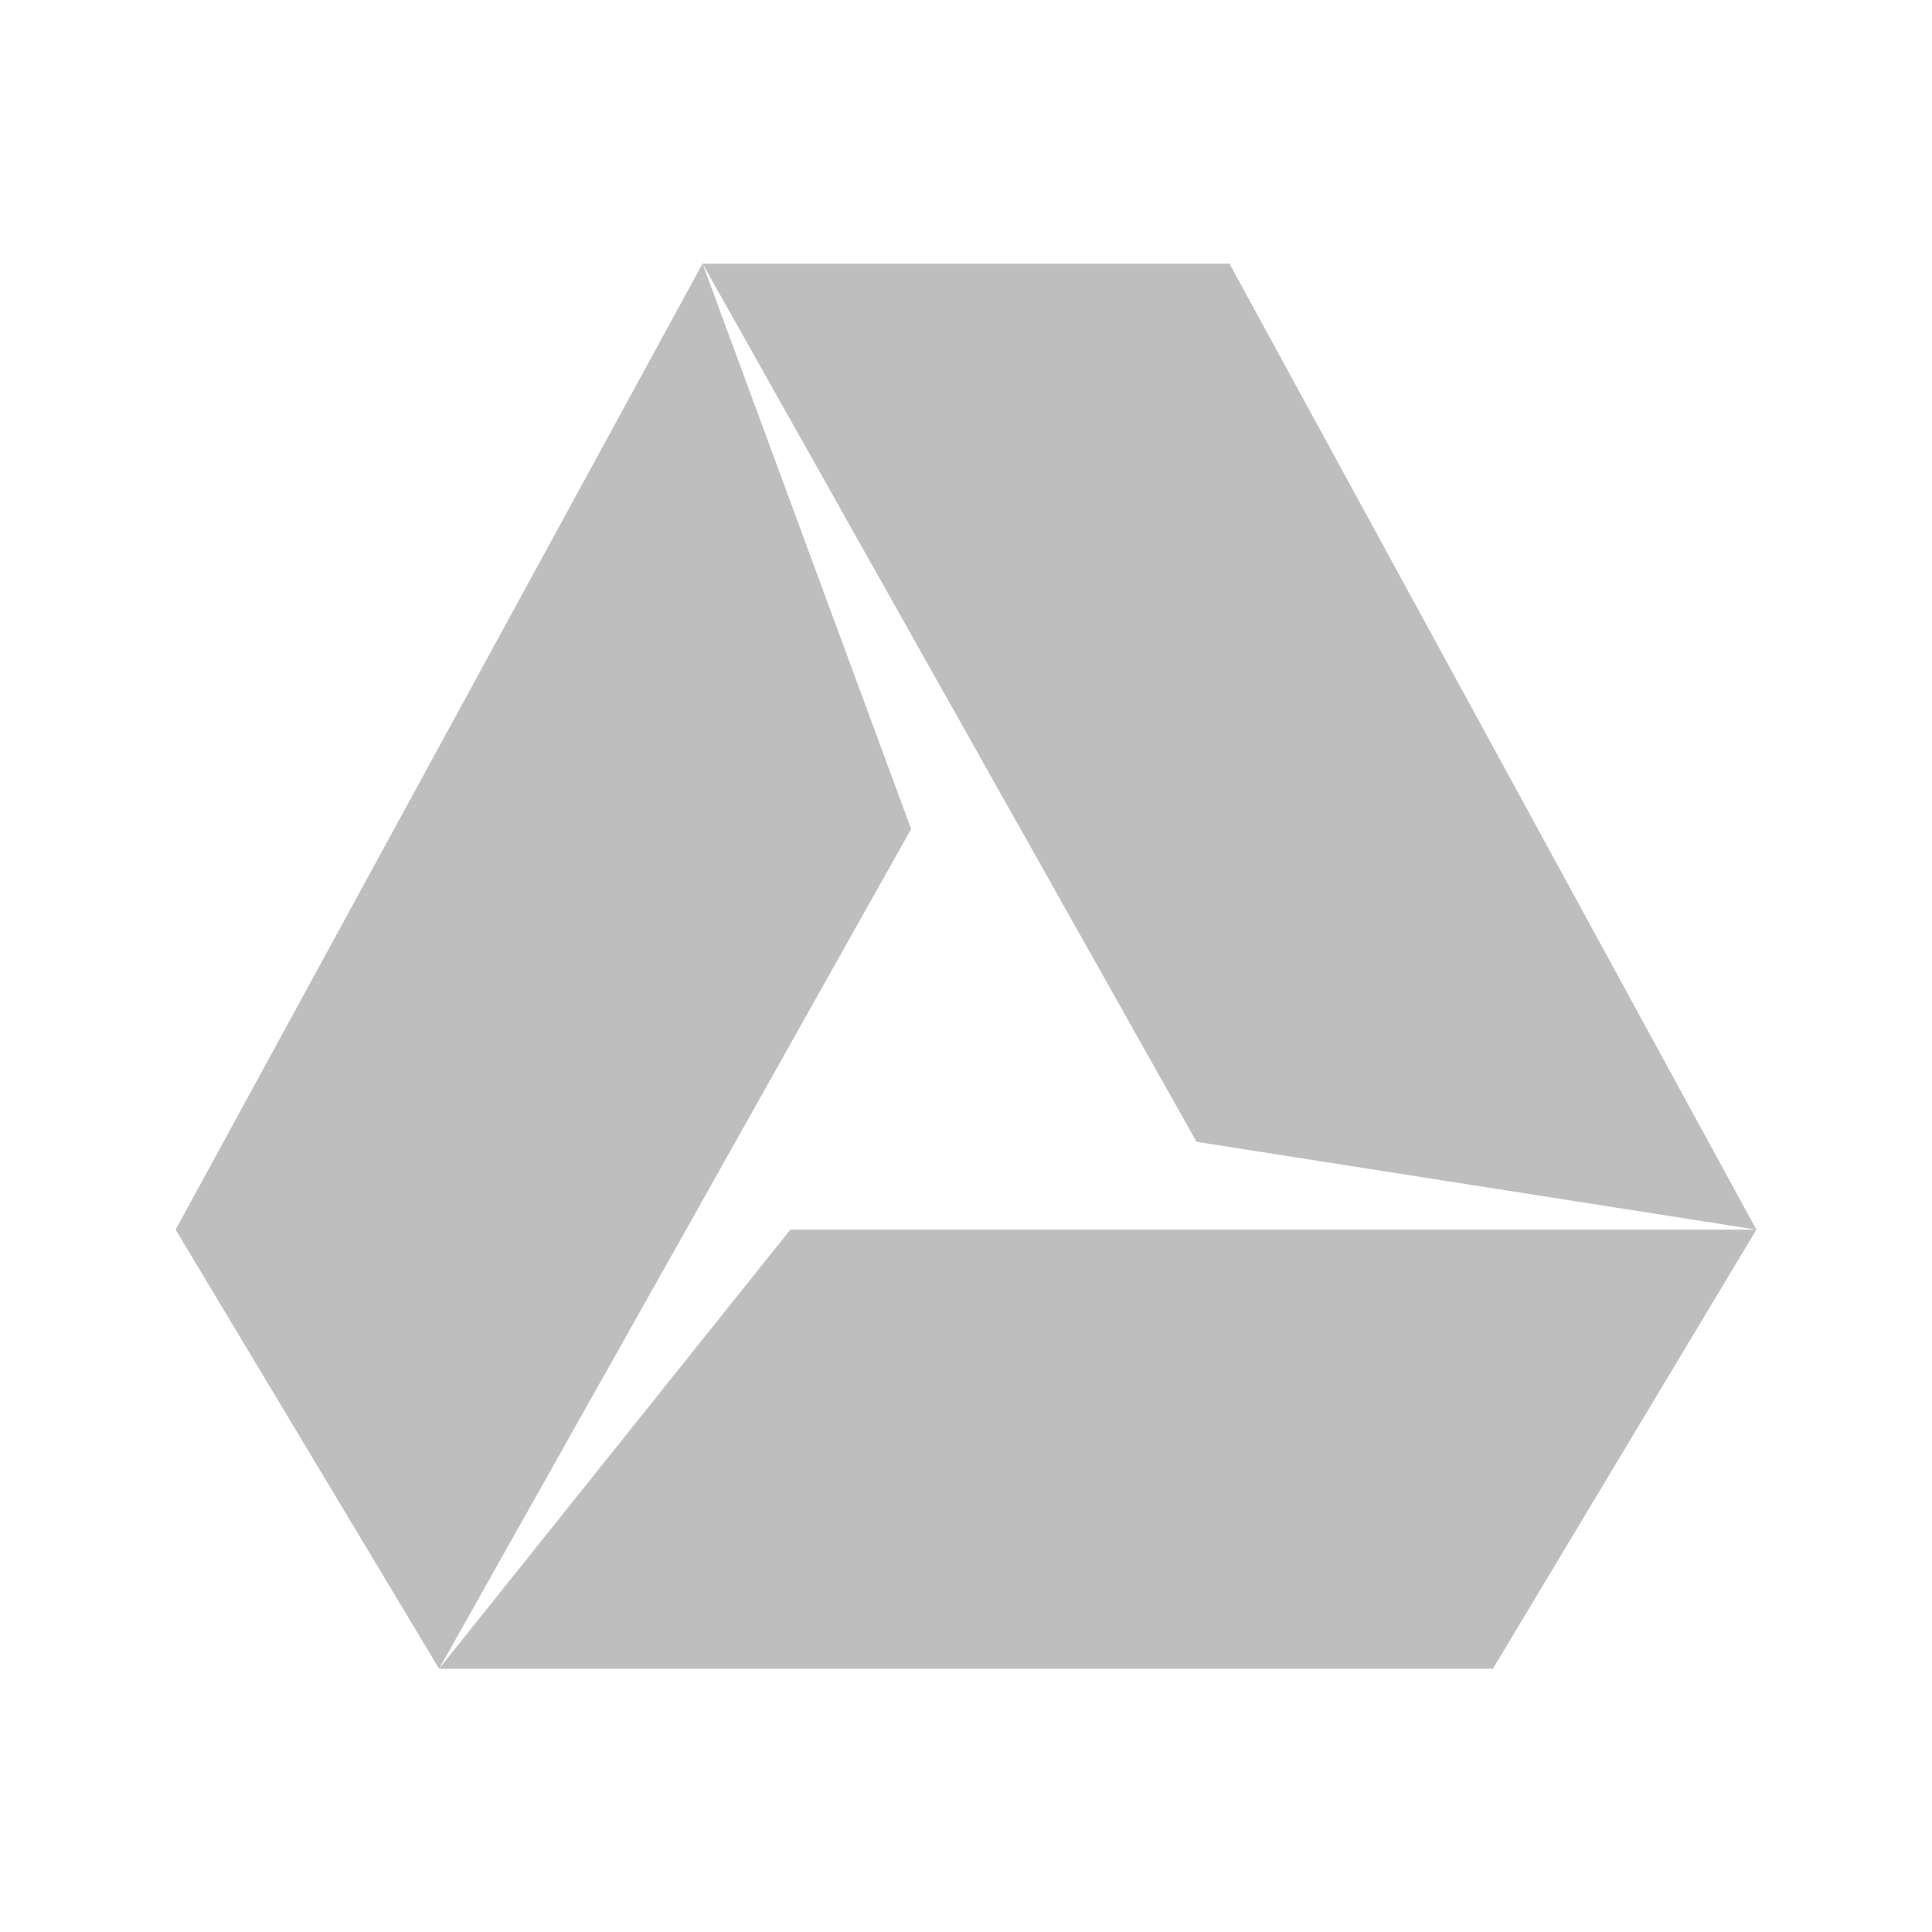 <svg height="22" width="22" xmlns="http://www.w3.org/2000/svg"><path d="M8 3.002l5.625 10 6.375 1-6-11H8zm0 0l-6 11 3 5 2.813-5 2.562-4.562L8 3.002zm-3 16h12l3-5H9l-4 5z" color="#000" fill="#bebebe"/><path style="marker:none" color="#bebebe" overflow="visible" fill="none" d="M0 0h22v22H0z"/></svg>